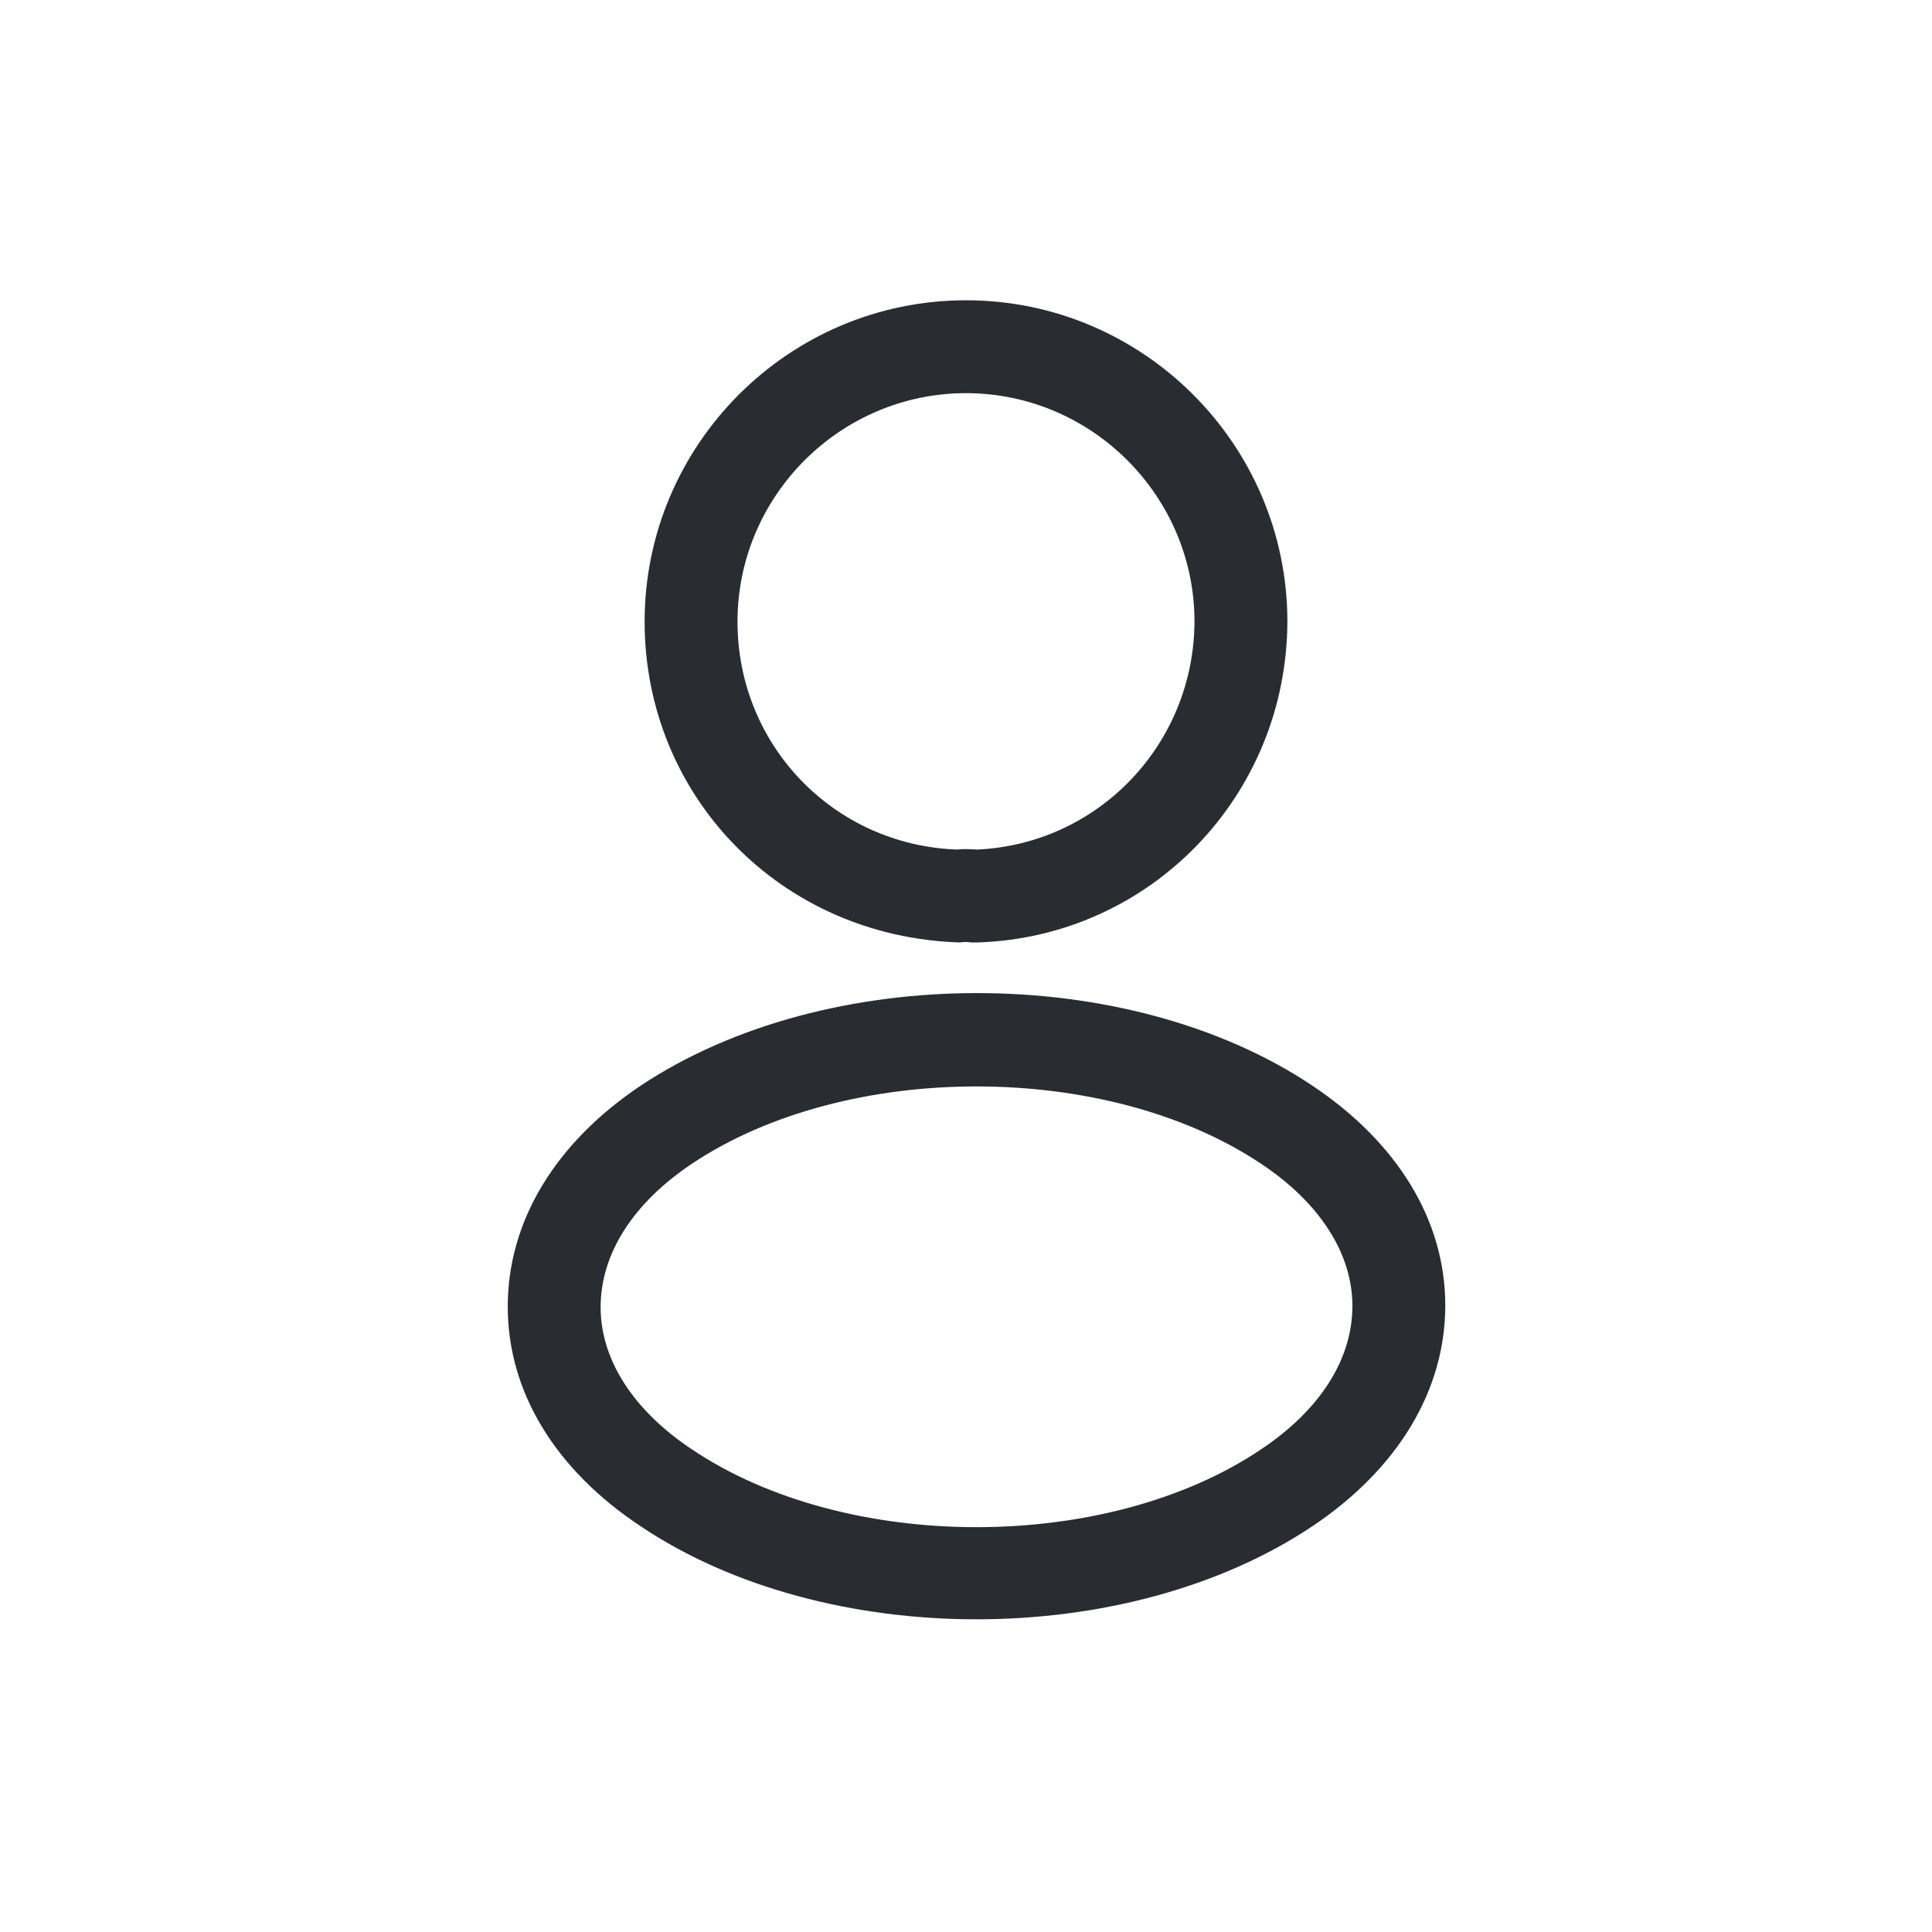 <svg width="26" height="26" viewBox="0 0 26 26" fill="none" xmlns="http://www.w3.org/2000/svg">
<path d="M13.133 12.683C13.108 12.683 13.091 12.683 13.066 12.683C13.025 12.675 12.966 12.675 12.916 12.683C10.5 12.608 8.675 10.708 8.675 8.366C8.675 5.983 10.616 4.041 13 4.041C15.383 4.041 17.325 5.983 17.325 8.366C17.316 10.708 15.483 12.608 13.158 12.683C13.15 12.683 13.141 12.683 13.133 12.683ZM13 5.291C11.308 5.291 9.925 6.675 9.925 8.366C9.925 10.033 11.225 11.375 12.883 11.433C12.925 11.425 13.041 11.425 13.15 11.433C14.783 11.358 16.066 10.016 16.075 8.366C16.075 6.675 14.691 5.291 13 5.291Z" fill="#292D32"/>
<path d="M13.141 21.792C11.508 21.792 9.866 21.375 8.625 20.542C7.466 19.775 6.833 18.725 6.833 17.583C6.833 16.442 7.466 15.383 8.625 14.608C11.125 12.95 15.175 12.95 17.658 14.608C18.808 15.375 19.45 16.425 19.45 17.567C19.45 18.708 18.816 19.767 17.658 20.542C16.408 21.375 14.775 21.792 13.141 21.792ZM9.316 15.658C8.516 16.192 8.083 16.875 8.083 17.592C8.083 18.3 8.525 18.983 9.316 19.508C11.391 20.9 14.891 20.9 16.966 19.508C17.766 18.975 18.2 18.292 18.2 17.575C18.2 16.867 17.758 16.183 16.966 15.658C14.891 14.275 11.391 14.275 9.316 15.658Z" fill="#292D32"/>
</svg>
